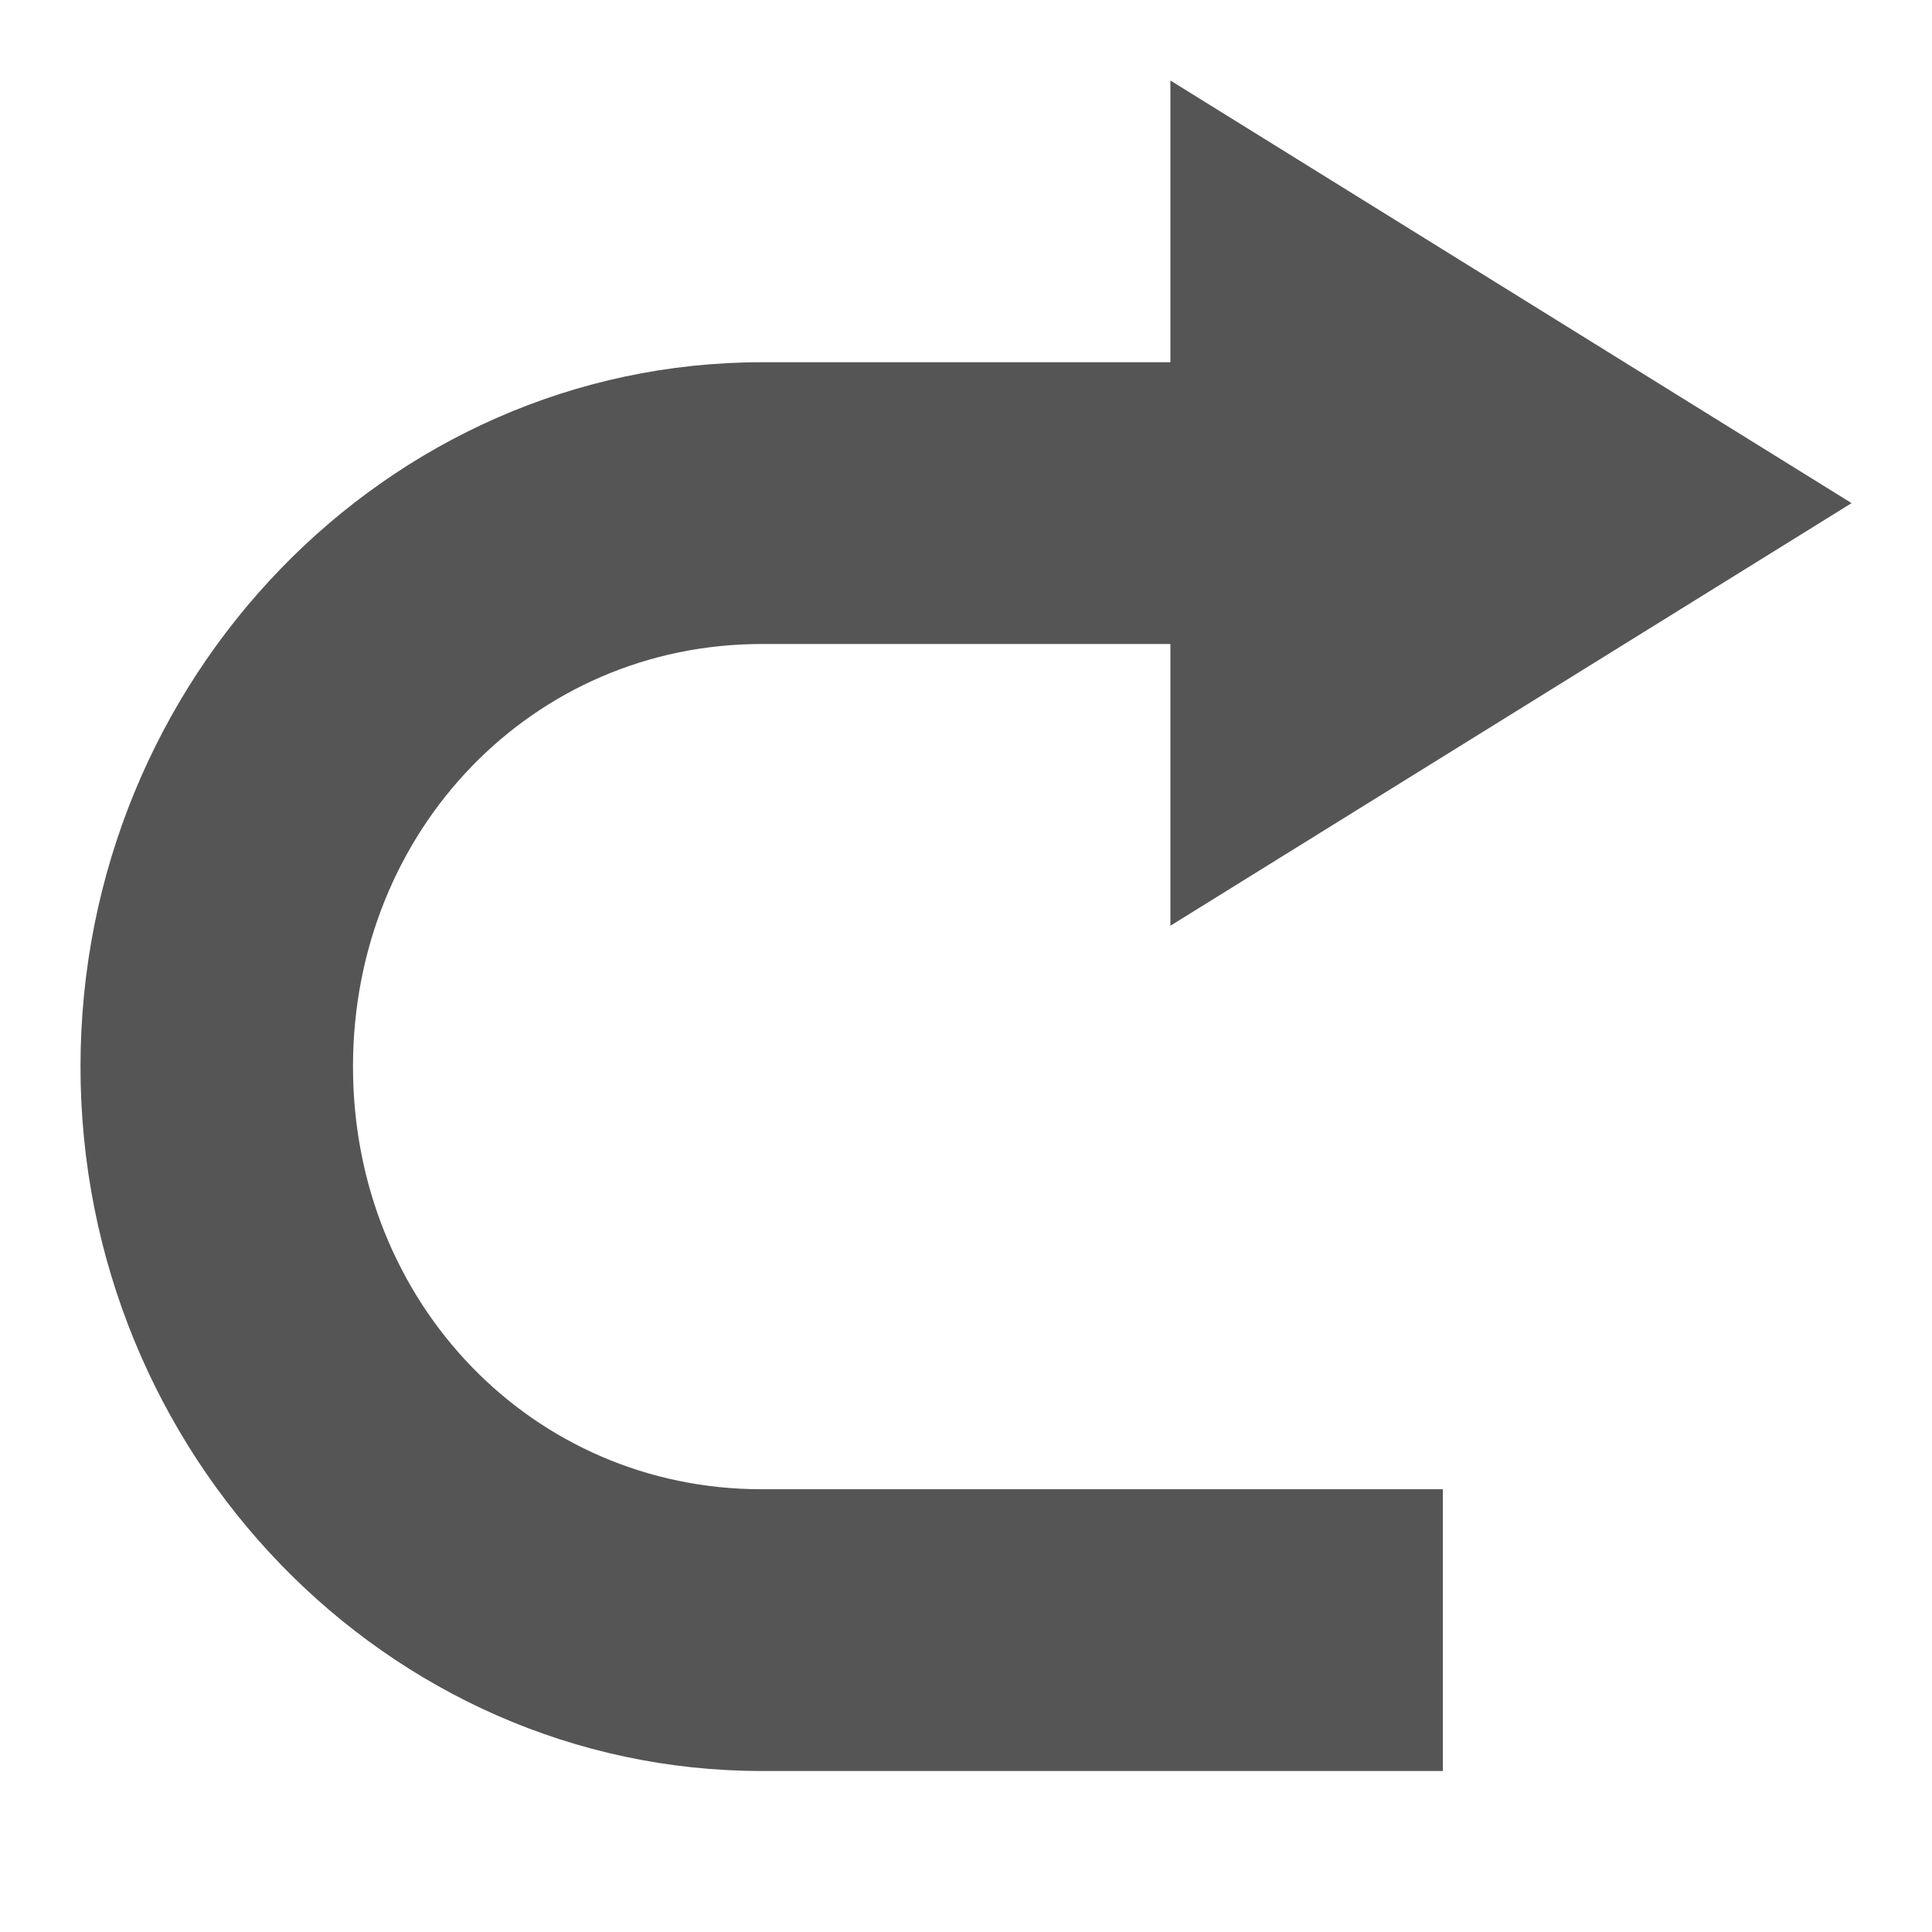 <?xml version="1.0" encoding="UTF-8" standalone="no"?>
<svg
   xmlns:dc="http://purl.org/dc/elements/1.1/"
   xmlns:cc="http://creativecommons.org/ns#"
   xmlns:rdf="http://www.w3.org/1999/02/22-rdf-syntax-ns#"
   xmlns:svg="http://www.w3.org/2000/svg"
   xmlns="http://www.w3.org/2000/svg"
   xmlns:sodipodi="http://sodipodi.sourceforge.net/DTD/sodipodi-0.dtd"
   xmlns:inkscape="http://www.inkscape.org/namespaces/inkscape"
   height="24"
   version="1.1"
   width="24"
   id="svg10"
   sodipodi:docname="amarok_redo.svg"
   style="enable-background:new"
   inkscape:version="0.92.4 (5da689c313, 2019-01-14)">
  <sodipodi:namedview
     pagecolor="#ffffff"
     bordercolor="#666666"
     borderopacity="1"
     objecttolerance="10"
     gridtolerance="10"
     guidetolerance="10"
     inkscape:pageopacity="0"
     inkscape:pageshadow="2"
     inkscape:window-width="1362"
     inkscape:window-height="695"
     id="namedview12"
     showgrid="true"
     inkscape:zoom="10.729167"
     inkscape:cx="7.9223306"
     inkscape:cy="24"
     inkscape:window-x="0"
     inkscape:window-y="0"
     inkscape:window-maximized="1"
     inkscape:current-layer="layer12">
    <inkscape:grid
       type="xygrid"
       id="grid822" />
  </sodipodi:namedview>
  <defs
     id="defs7386" />
  <g
     inkscape:groupmode="layer"
     id="layer12"
     inkscape:label="actions"
     transform="translate(-501,-61)">
    <path
       inkscape:connector-curvature="0"
       d="m 515.539,62 8.462,5.25 -8.462,5.25 V 69 h -5.077 c -2.842,0 -5.077,2.311 -5.077,5.25 0,2.939 2.235,5.25 5.077,5.25 h 8.462 V 83 h -8.462 c -4.658,0 -8.462,-3.933 -8.462,-8.75 0,-4.817 3.803,-8.75 8.462,-8.75 h 5.077 z"
       id="path4400"
       style="color:#555555;fill:#555555;stroke-width:3.442" />
  </g>
</svg>
